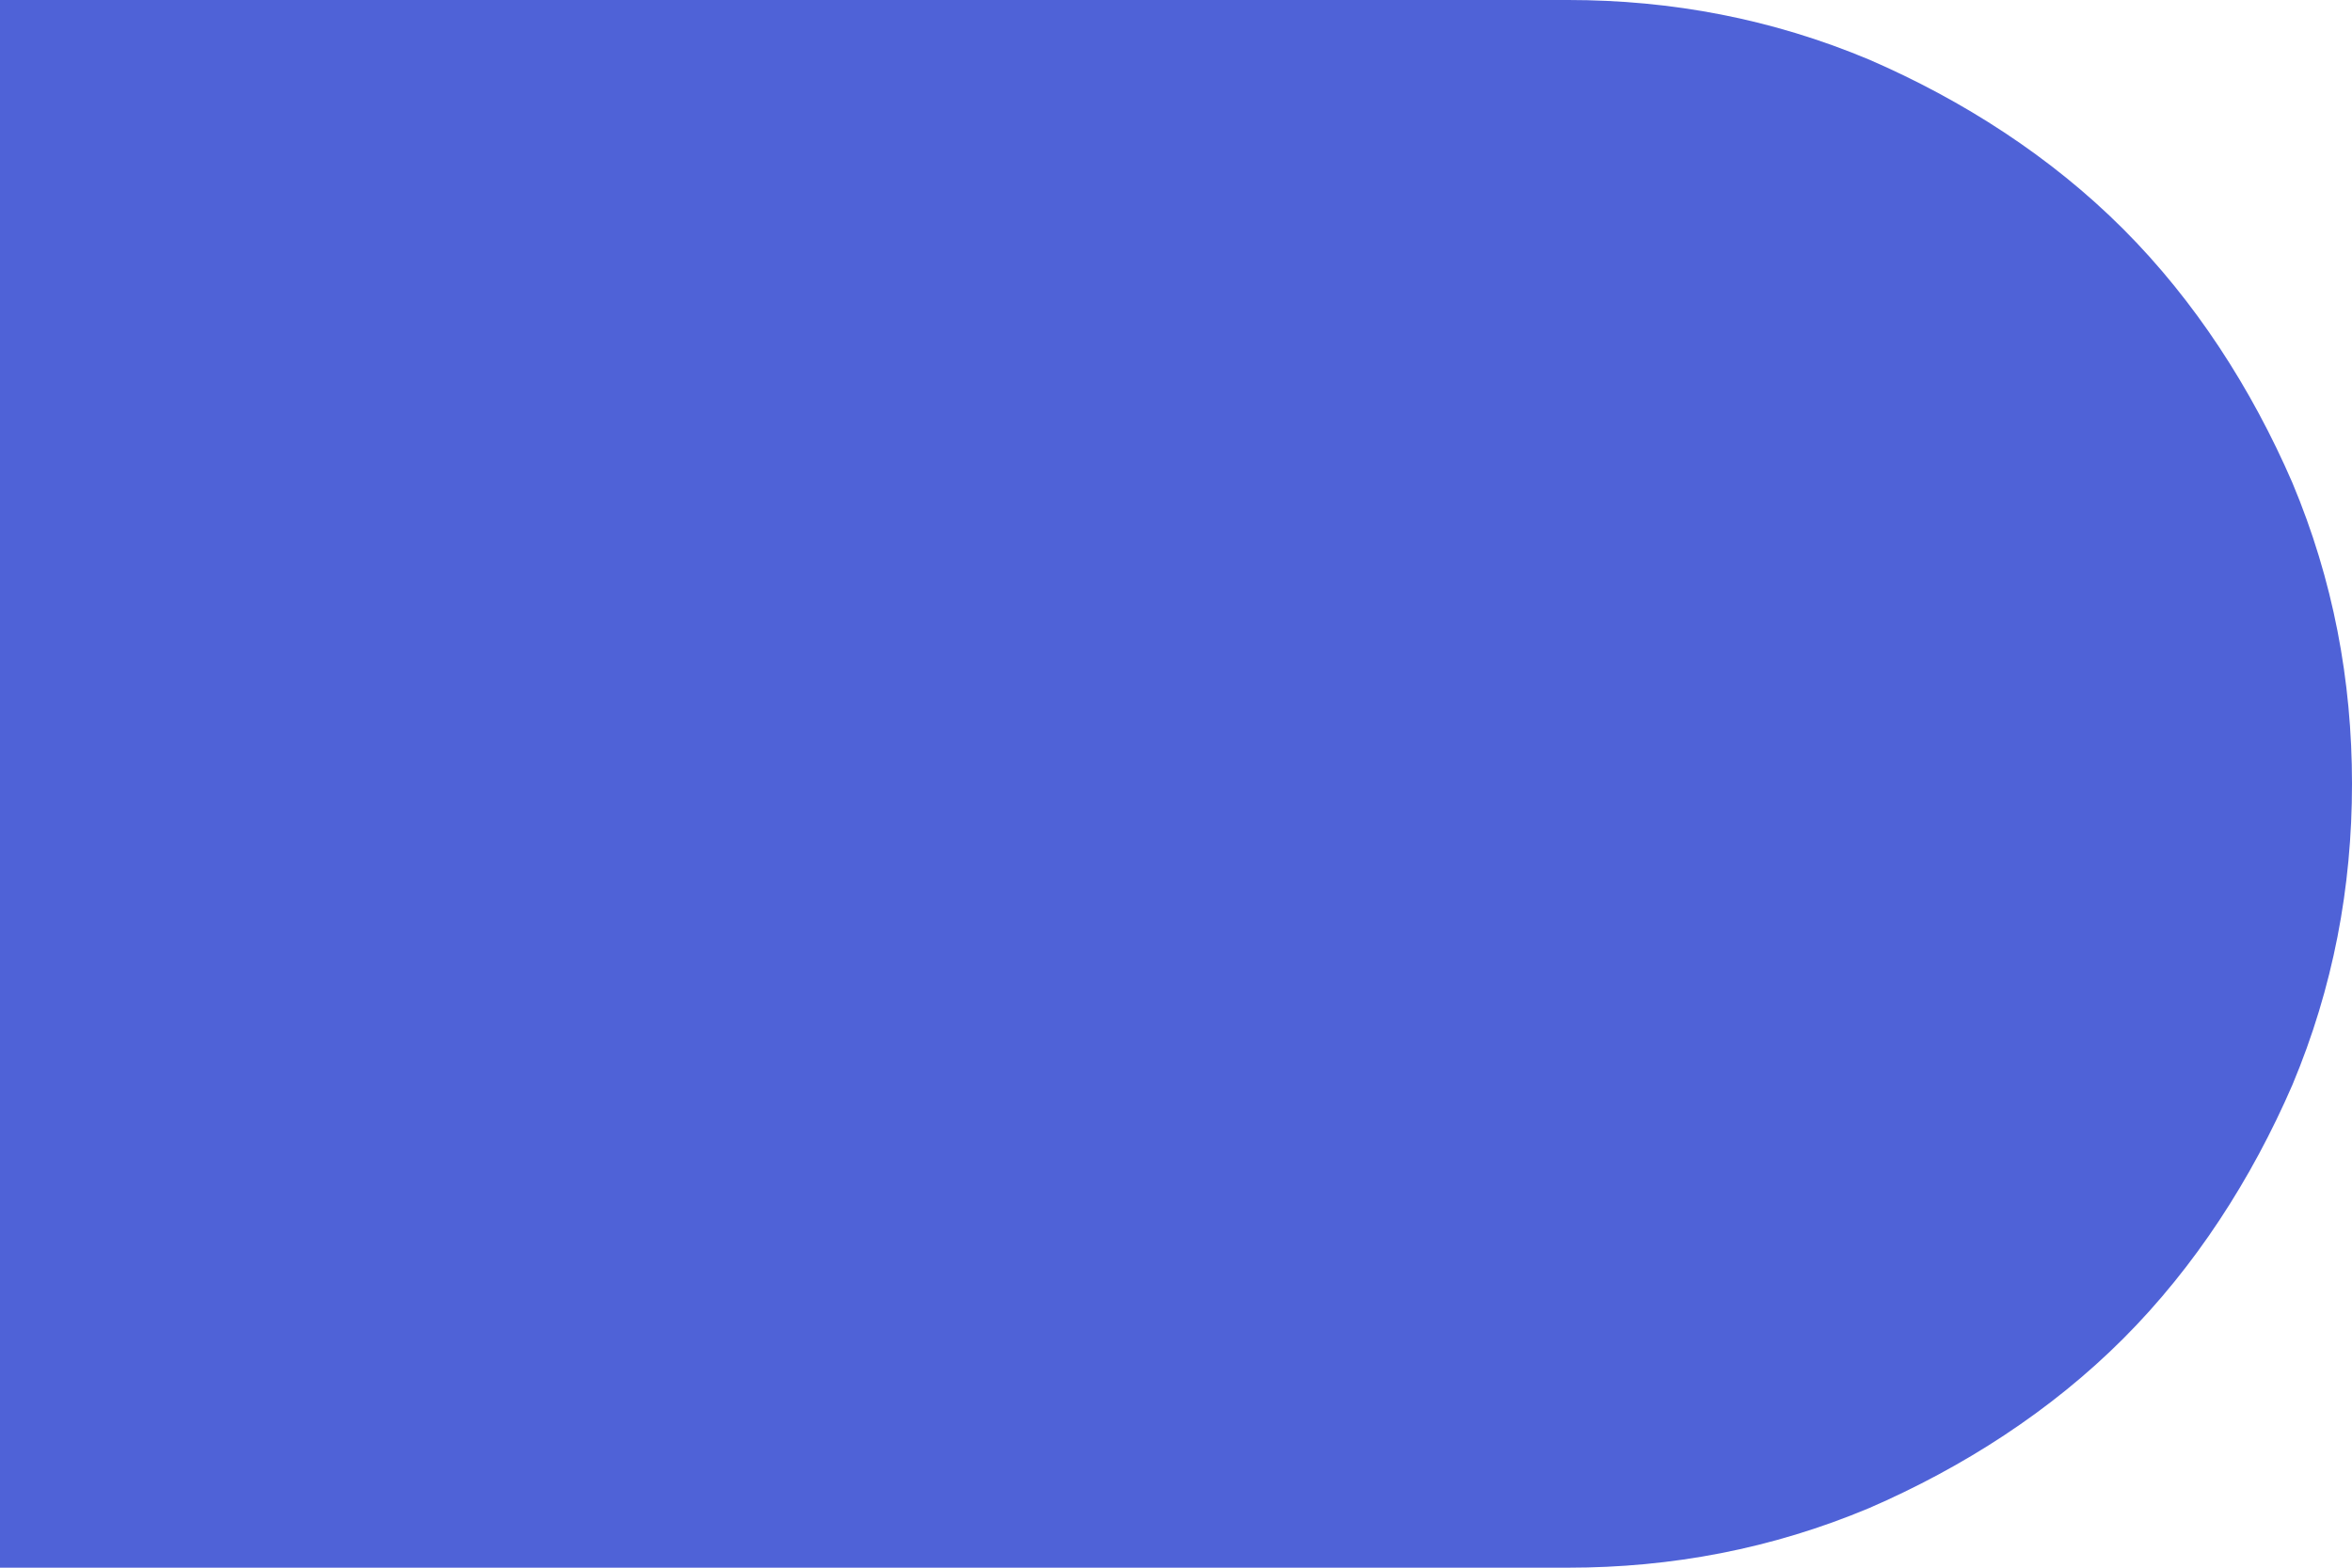 <svg version="1.2" xmlns="http://www.w3.org/2000/svg" viewBox="0 0 75 50" width="75" height="50">
	<title>bg-rounded-blue-svg</title>
	<style>
		.s0 { fill: #4f62d7 } 
	</style>
	<path class="s0" d="m75 25c0 3.3-0.6 6.5-1.9 9.6-1.3 3-3.1 5.8-5.4 8.1-2.3 2.3-5.1 4.1-8.1 5.4-3.1 1.3-6.3 1.9-9.6 1.9h-50v-50h50c3.3 0 6.5 0.6 9.6 1.9 3 1.3 5.8 3.1 8.1 5.4 2.3 2.3 4.1 5.1 5.4 8.1 1.3 3.1 1.9 6.3 1.9 9.6z"/>
</svg>